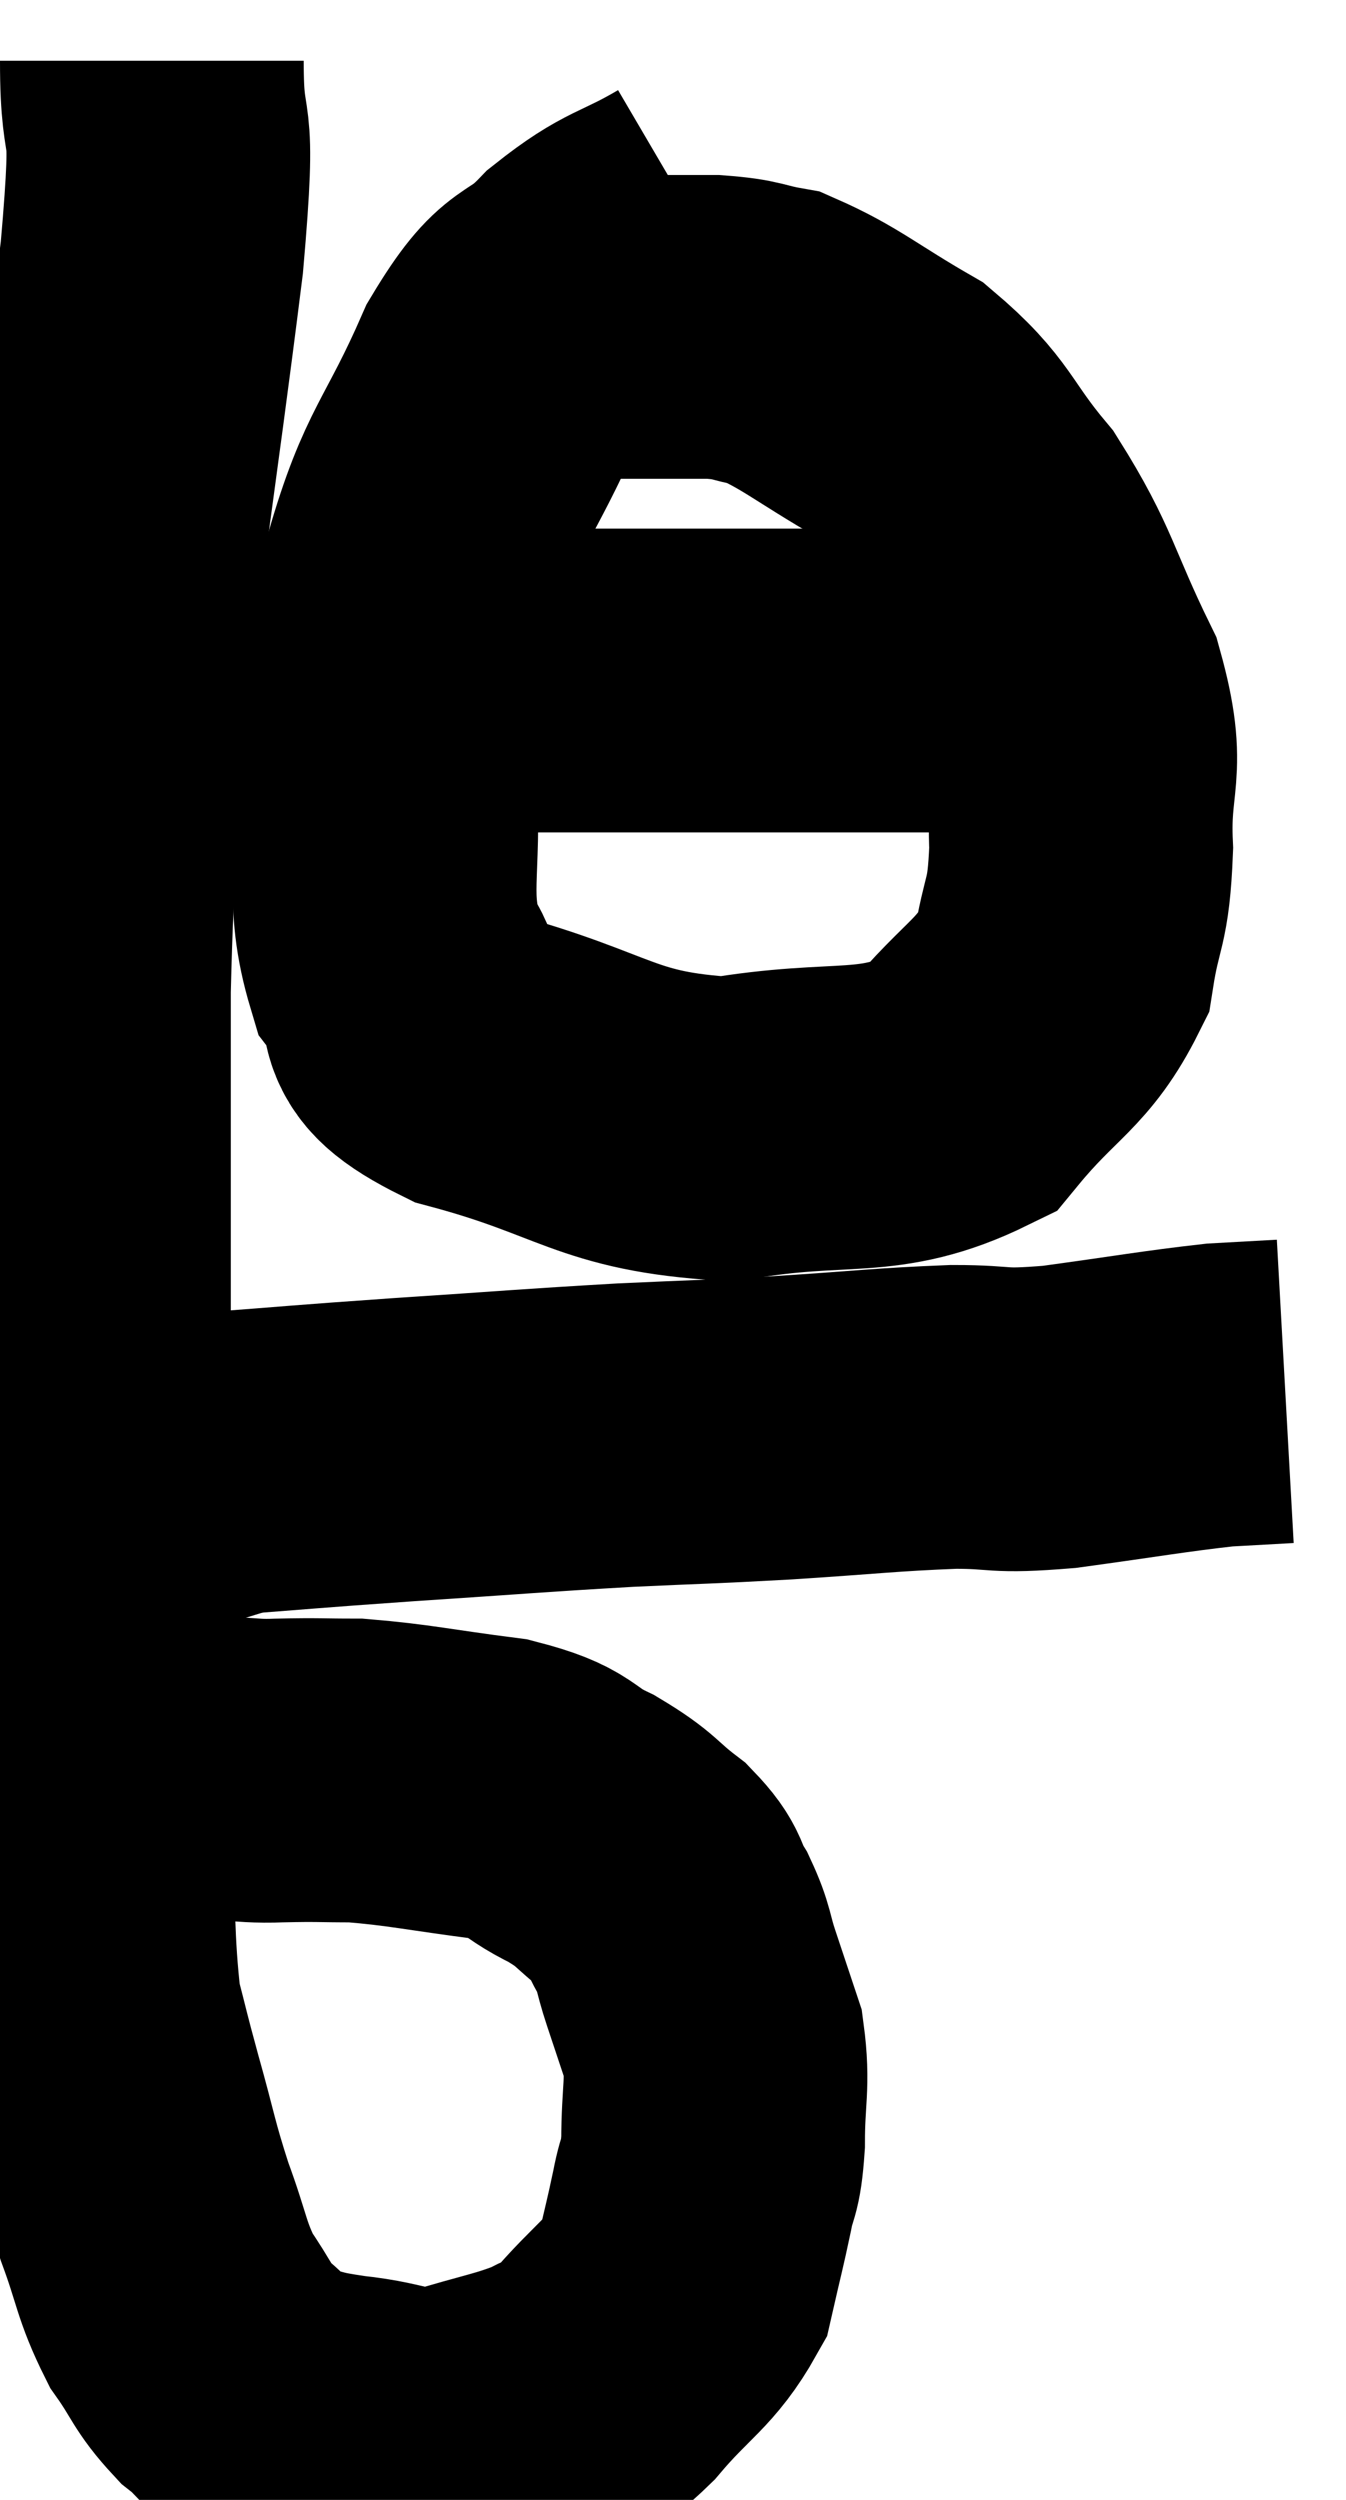 <svg xmlns="http://www.w3.org/2000/svg" viewBox="8.3 4.22 22.16 41.145" width="22.16" height="41.145"><path d="M 10.8 5.22 C 10.8 6.84, 11.04 5.73, 10.8 8.46 C 10.32 12.3, 10.14 13.125, 9.84 16.14 C 9.72 18.33, 9.66 18.075, 9.6 20.52 C 9.6 23.22, 9.6 23.46, 9.6 25.92 C 9.6 28.14, 9.6 28.335, 9.6 30.36 C 9.6 32.19, 9.555 32.28, 9.6 34.02 C 9.69 35.67, 9.645 36.15, 9.78 37.32 C 9.96 38.01, 9.915 37.875, 10.14 38.7 C 10.41 39.66, 10.395 39.735, 10.68 40.62 C 10.98 41.43, 10.95 41.58, 11.28 42.24 C 11.64 42.75, 11.61 42.84, 12 43.26 C 12.42 43.59, 12.345 43.695, 12.84 43.92 C 13.41 44.04, 13.26 44.055, 13.98 44.16 C 14.85 44.25, 14.85 44.43, 15.72 44.34 C 16.59 44.07, 16.83 44.055, 17.46 43.8 C 17.85 43.56, 17.715 43.83, 18.24 43.32 C 18.9 42.54, 19.155 42.48, 19.56 41.76 C 19.71 41.1, 19.74 41.01, 19.86 40.44 C 19.95 39.96, 19.995 40.125, 20.04 39.48 C 20.04 38.67, 20.13 38.535, 20.04 37.86 C 19.86 37.32, 19.845 37.275, 19.68 36.78 C 19.53 36.33, 19.575 36.3, 19.38 35.88 C 19.14 35.49, 19.275 35.49, 18.9 35.1 C 18.39 34.71, 18.48 34.68, 17.88 34.32 C 17.19 33.99, 17.43 33.9, 16.5 33.66 C 15.33 33.51, 15.06 33.435, 14.16 33.36 C 13.53 33.36, 13.575 33.345, 12.9 33.36 C 12.18 33.39, 12.195 33.255, 11.46 33.42 C 10.71 33.72, 10.455 33.81, 9.96 34.02 C 9.72 34.14, 9.645 34.17, 9.48 34.26 C 9.39 34.32, 9.345 34.35, 9.3 34.38 L 9.3 34.38" fill="none" stroke="black" stroke-width="5"></path><path d="M 11.76 28.32 C 13.35 28.2, 13.23 28.2, 14.94 28.08 C 16.77 27.96, 17.04 27.93, 18.6 27.84 C 19.89 27.78, 19.83 27.795, 21.18 27.72 C 22.59 27.63, 22.86 27.585, 24 27.54 C 24.87 27.54, 24.645 27.63, 25.74 27.54 C 27.06 27.36, 27.45 27.285, 28.38 27.18 C 28.92 27.15, 29.19 27.135, 29.46 27.12 C 29.46 27.12, 29.46 27.12, 29.46 27.12 L 29.46 27.12" fill="none" stroke="black" stroke-width="5"></path><path d="M 12.42 27.84 C 12.42 27.93, 12.51 27.9, 12.42 28.02 C 12.24 28.17, 12.405 28.17, 12.06 28.32 C 11.55 28.47, 11.46 28.515, 11.04 28.62 C 10.71 28.68, 10.665 28.665, 10.38 28.74 C 10.14 28.83, 10.02 28.875, 9.9 28.92 C 9.9 28.92, 9.9 28.92, 9.9 28.92 L 9.9 28.92" fill="none" stroke="black" stroke-width="5"></path><path d="M 19.74 7.86 C 18.87 8.37, 18.795 8.25, 18 8.88 C 17.28 9.63, 17.28 9.18, 16.56 10.38 C 15.84 12.03, 15.6 12.015, 15.12 13.68 C 14.88 15.36, 14.715 15.435, 14.64 17.04 C 14.73 18.57, 14.475 18.945, 14.82 20.1 C 15.42 20.88, 14.655 20.985, 16.02 21.66 C 18.15 22.23, 18.255 22.68, 20.28 22.8 C 22.2 22.47, 22.74 22.815, 24.12 22.14 C 24.96 21.12, 25.305 21.09, 25.8 20.1 C 25.95 19.14, 26.055 19.305, 26.1 18.18 C 26.04 16.89, 26.355 16.95, 25.98 15.6 C 25.29 14.19, 25.335 13.95, 24.6 12.78 C 23.82 11.85, 23.925 11.67, 23.04 10.92 C 22.05 10.35, 21.81 10.11, 21.06 9.78 C 20.55 9.69, 20.64 9.645, 20.04 9.6 C 19.35 9.6, 19.05 9.6, 18.66 9.6 L 18.48 9.6" fill="none" stroke="black" stroke-width="5"></path><path d="M 15.06 15.42 C 16.08 15.42, 15.495 15.42, 17.1 15.42 C 19.29 15.42, 19.425 15.42, 21.48 15.42 C 23.4 15.42, 24.06 15.42, 25.32 15.42 C 25.92 15.42, 26.13 15.42, 26.52 15.42 C 26.7 15.42, 26.79 15.42, 26.88 15.42 L 26.88 15.42" fill="none" stroke="black" stroke-width="5"></path></svg>